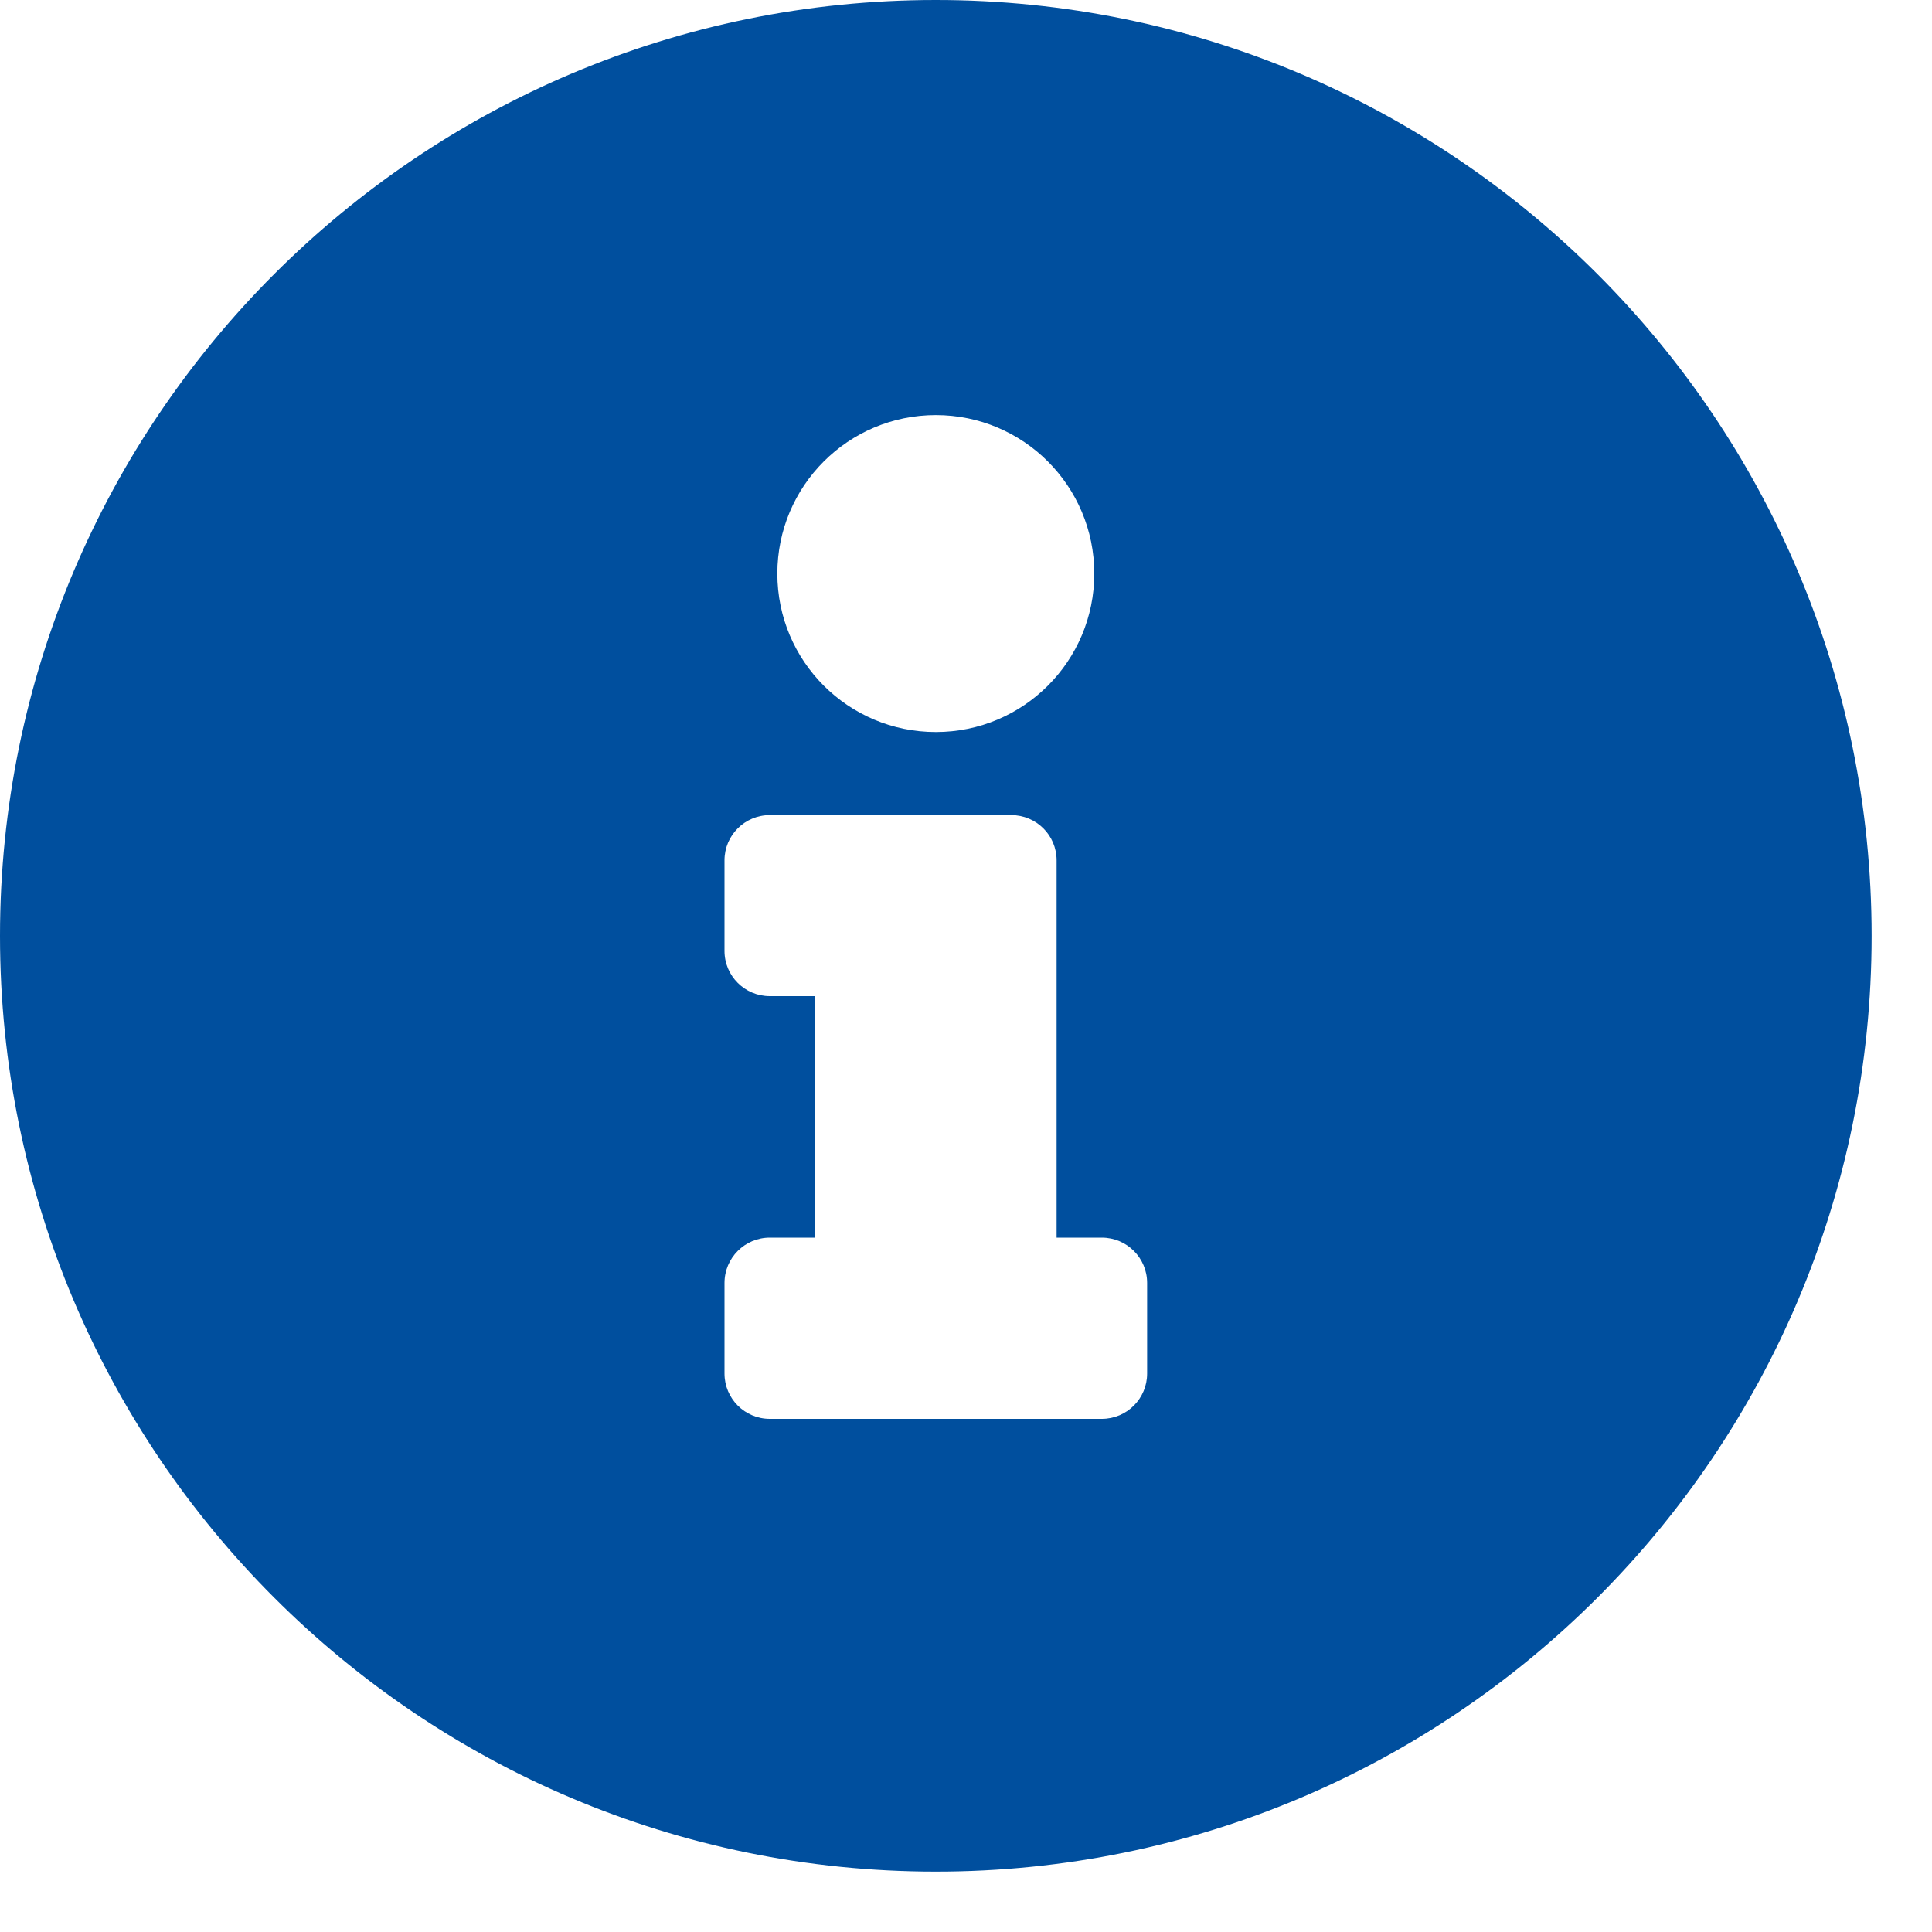 <svg width="20" height="20" viewBox="0 0 20 20" fill="none" xmlns="http://www.w3.org/2000/svg">
<path d="M9.688 0C4.338 0 0 4.339 0 9.688C0 15.039 4.338 19.375 9.688 19.375C15.037 19.375 19.375 15.039 19.375 9.688C19.375 4.339 15.037 0 9.688 0ZM9.688 4.297C10.594 4.297 11.328 5.031 11.328 5.938C11.328 6.844 10.594 7.578 9.688 7.578C8.781 7.578 8.047 6.844 8.047 5.938C8.047 5.031 8.781 4.297 9.688 4.297ZM11.875 14.219C11.875 14.478 11.665 14.688 11.406 14.688H7.969C7.71 14.688 7.5 14.478 7.5 14.219V13.281C7.5 13.022 7.71 12.812 7.969 12.812H8.438V10.312H7.969C7.71 10.312 7.5 10.103 7.5 9.844V8.906C7.5 8.647 7.71 8.438 7.969 8.438H10.469C10.728 8.438 10.938 8.647 10.938 8.906V12.812H11.406C11.665 12.812 11.875 13.022 11.875 13.281V14.219Z" fill="#004F9E"/>
</svg>
